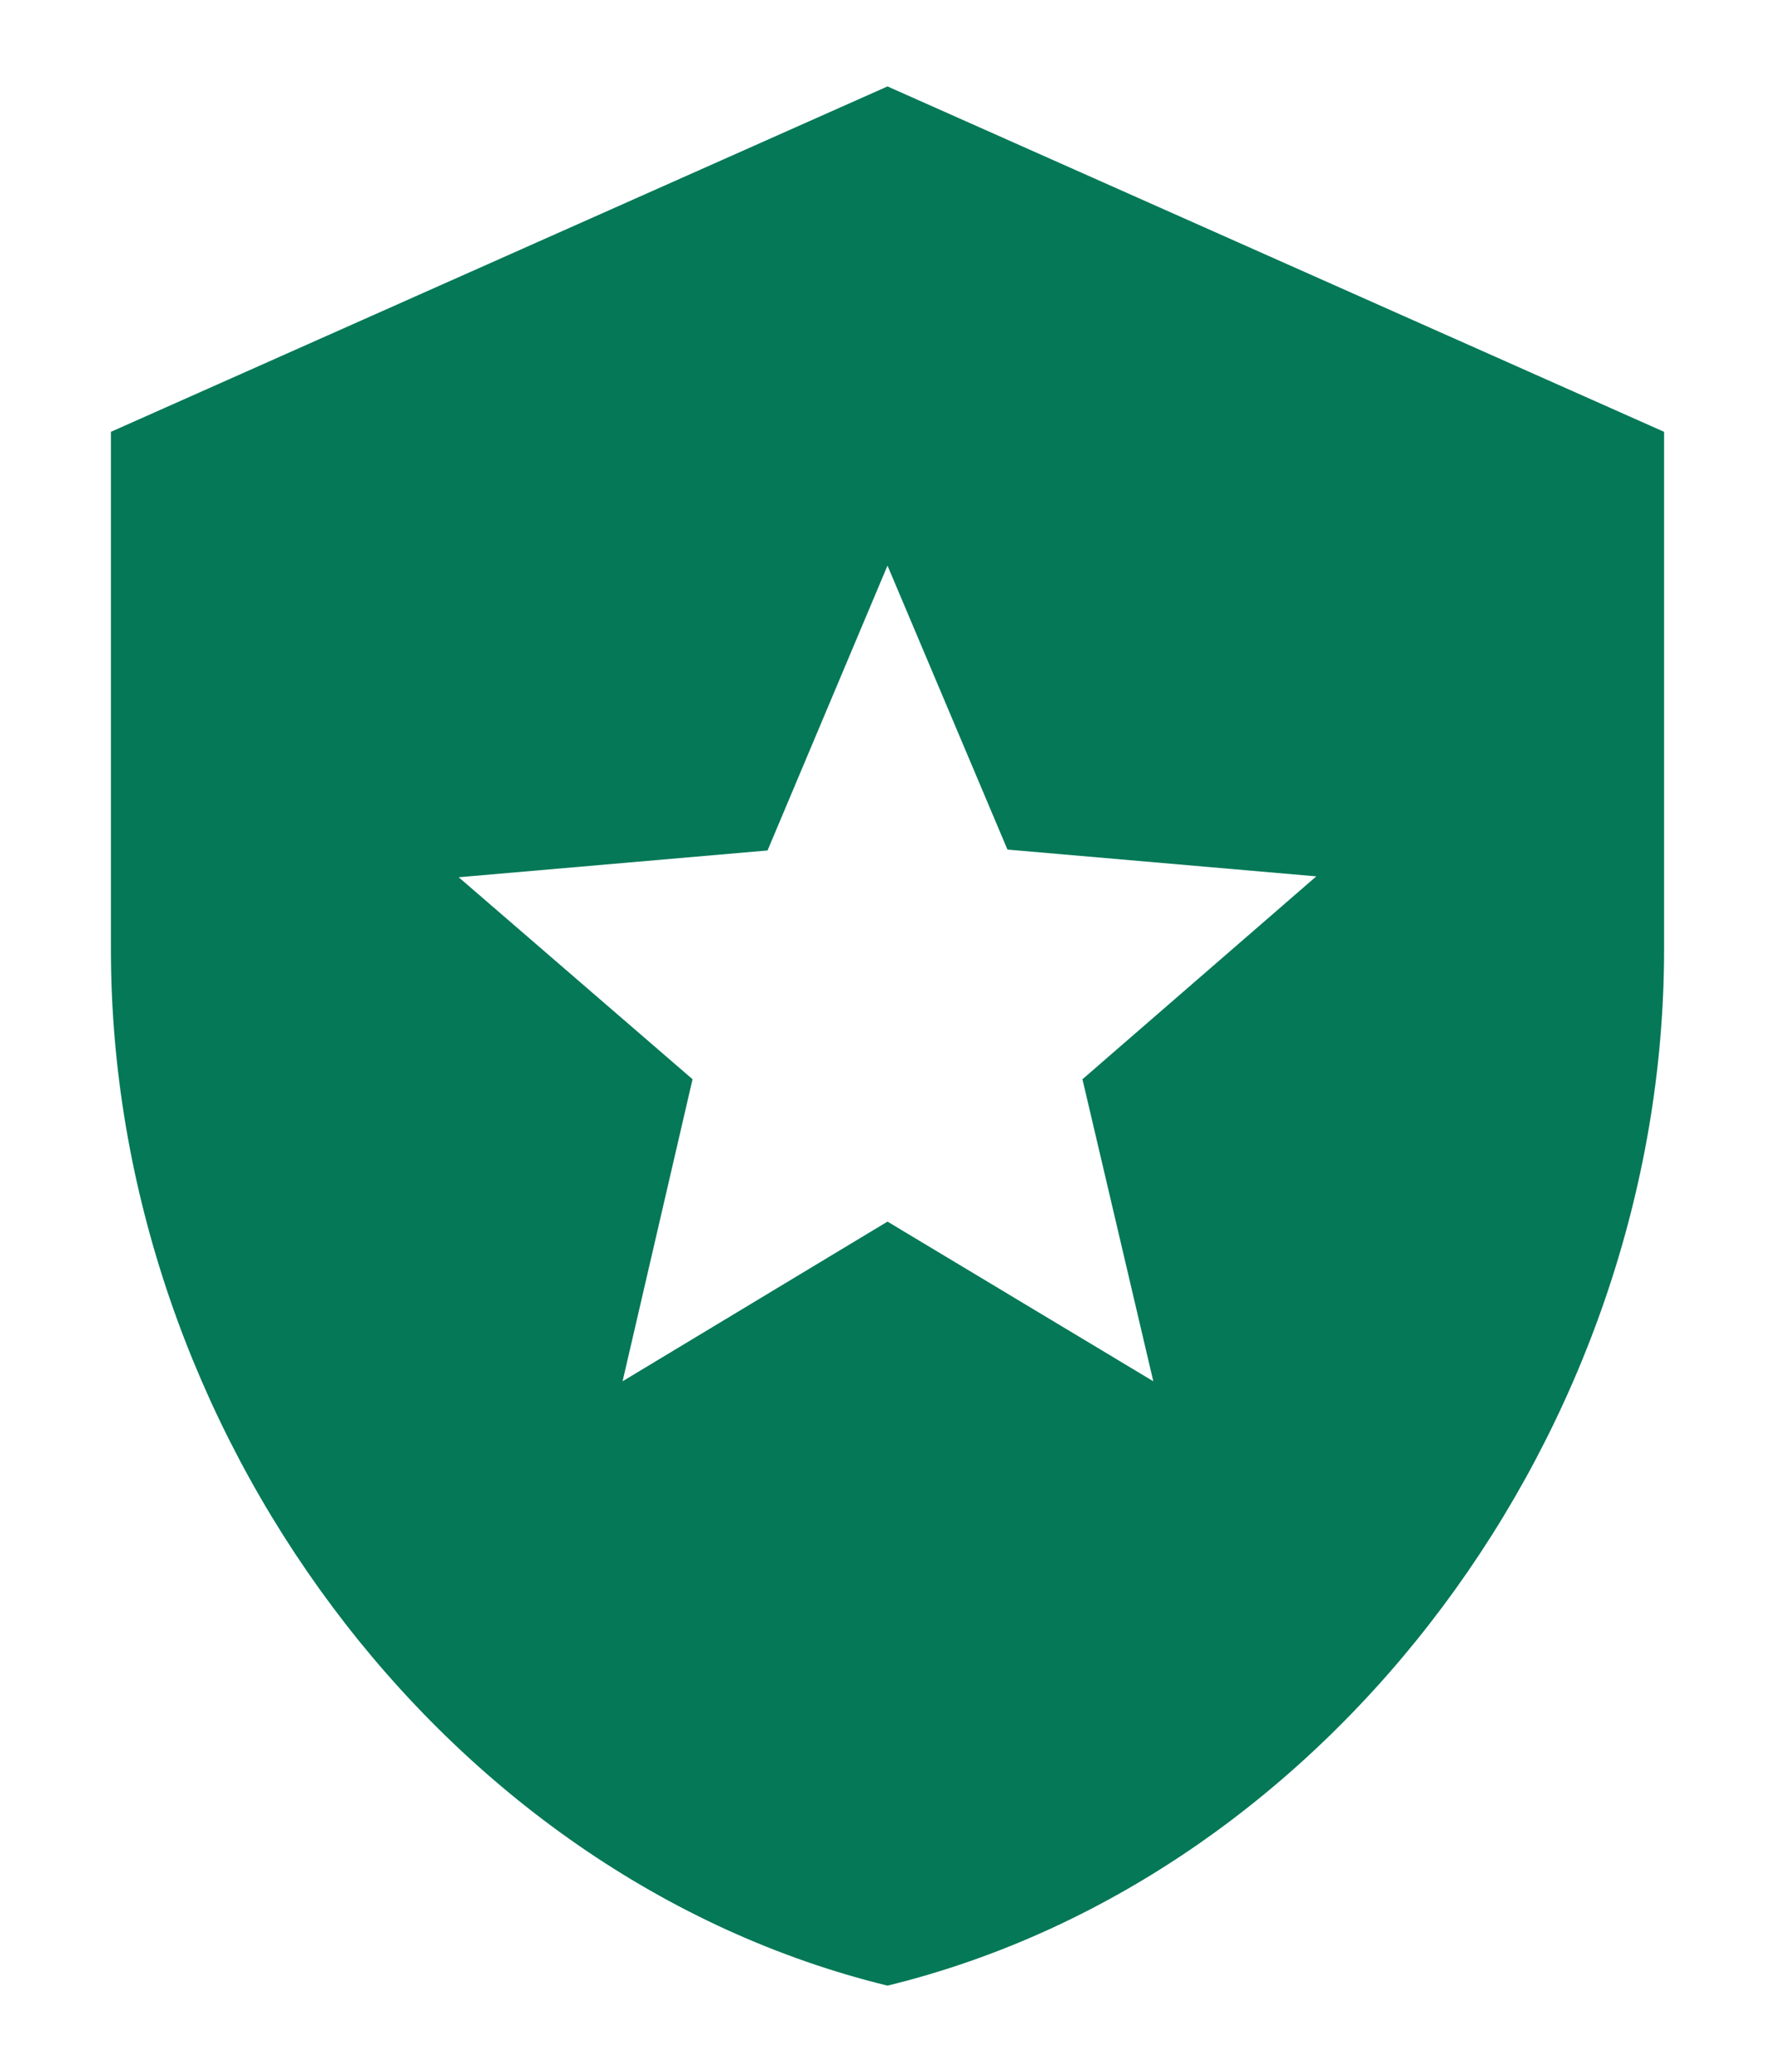 <svg width="12" height="14" viewBox="0 0 12 14" fill="none" xmlns="http://www.w3.org/2000/svg">
<path d="M6 0.584L0.75 2.918V6.418C0.75 9.655 2.99 12.683 6 13.418C9.01 12.683 11.25 9.655 11.25 6.418V2.918L6 0.584ZM7.797 9.334L6 8.255L4.209 9.334L4.682 7.293L3.101 5.928L5.189 5.747L6 3.822L6.811 5.741L8.899 5.922L7.318 7.293L7.797 9.334Z" fill="#047857"/>
</svg>
